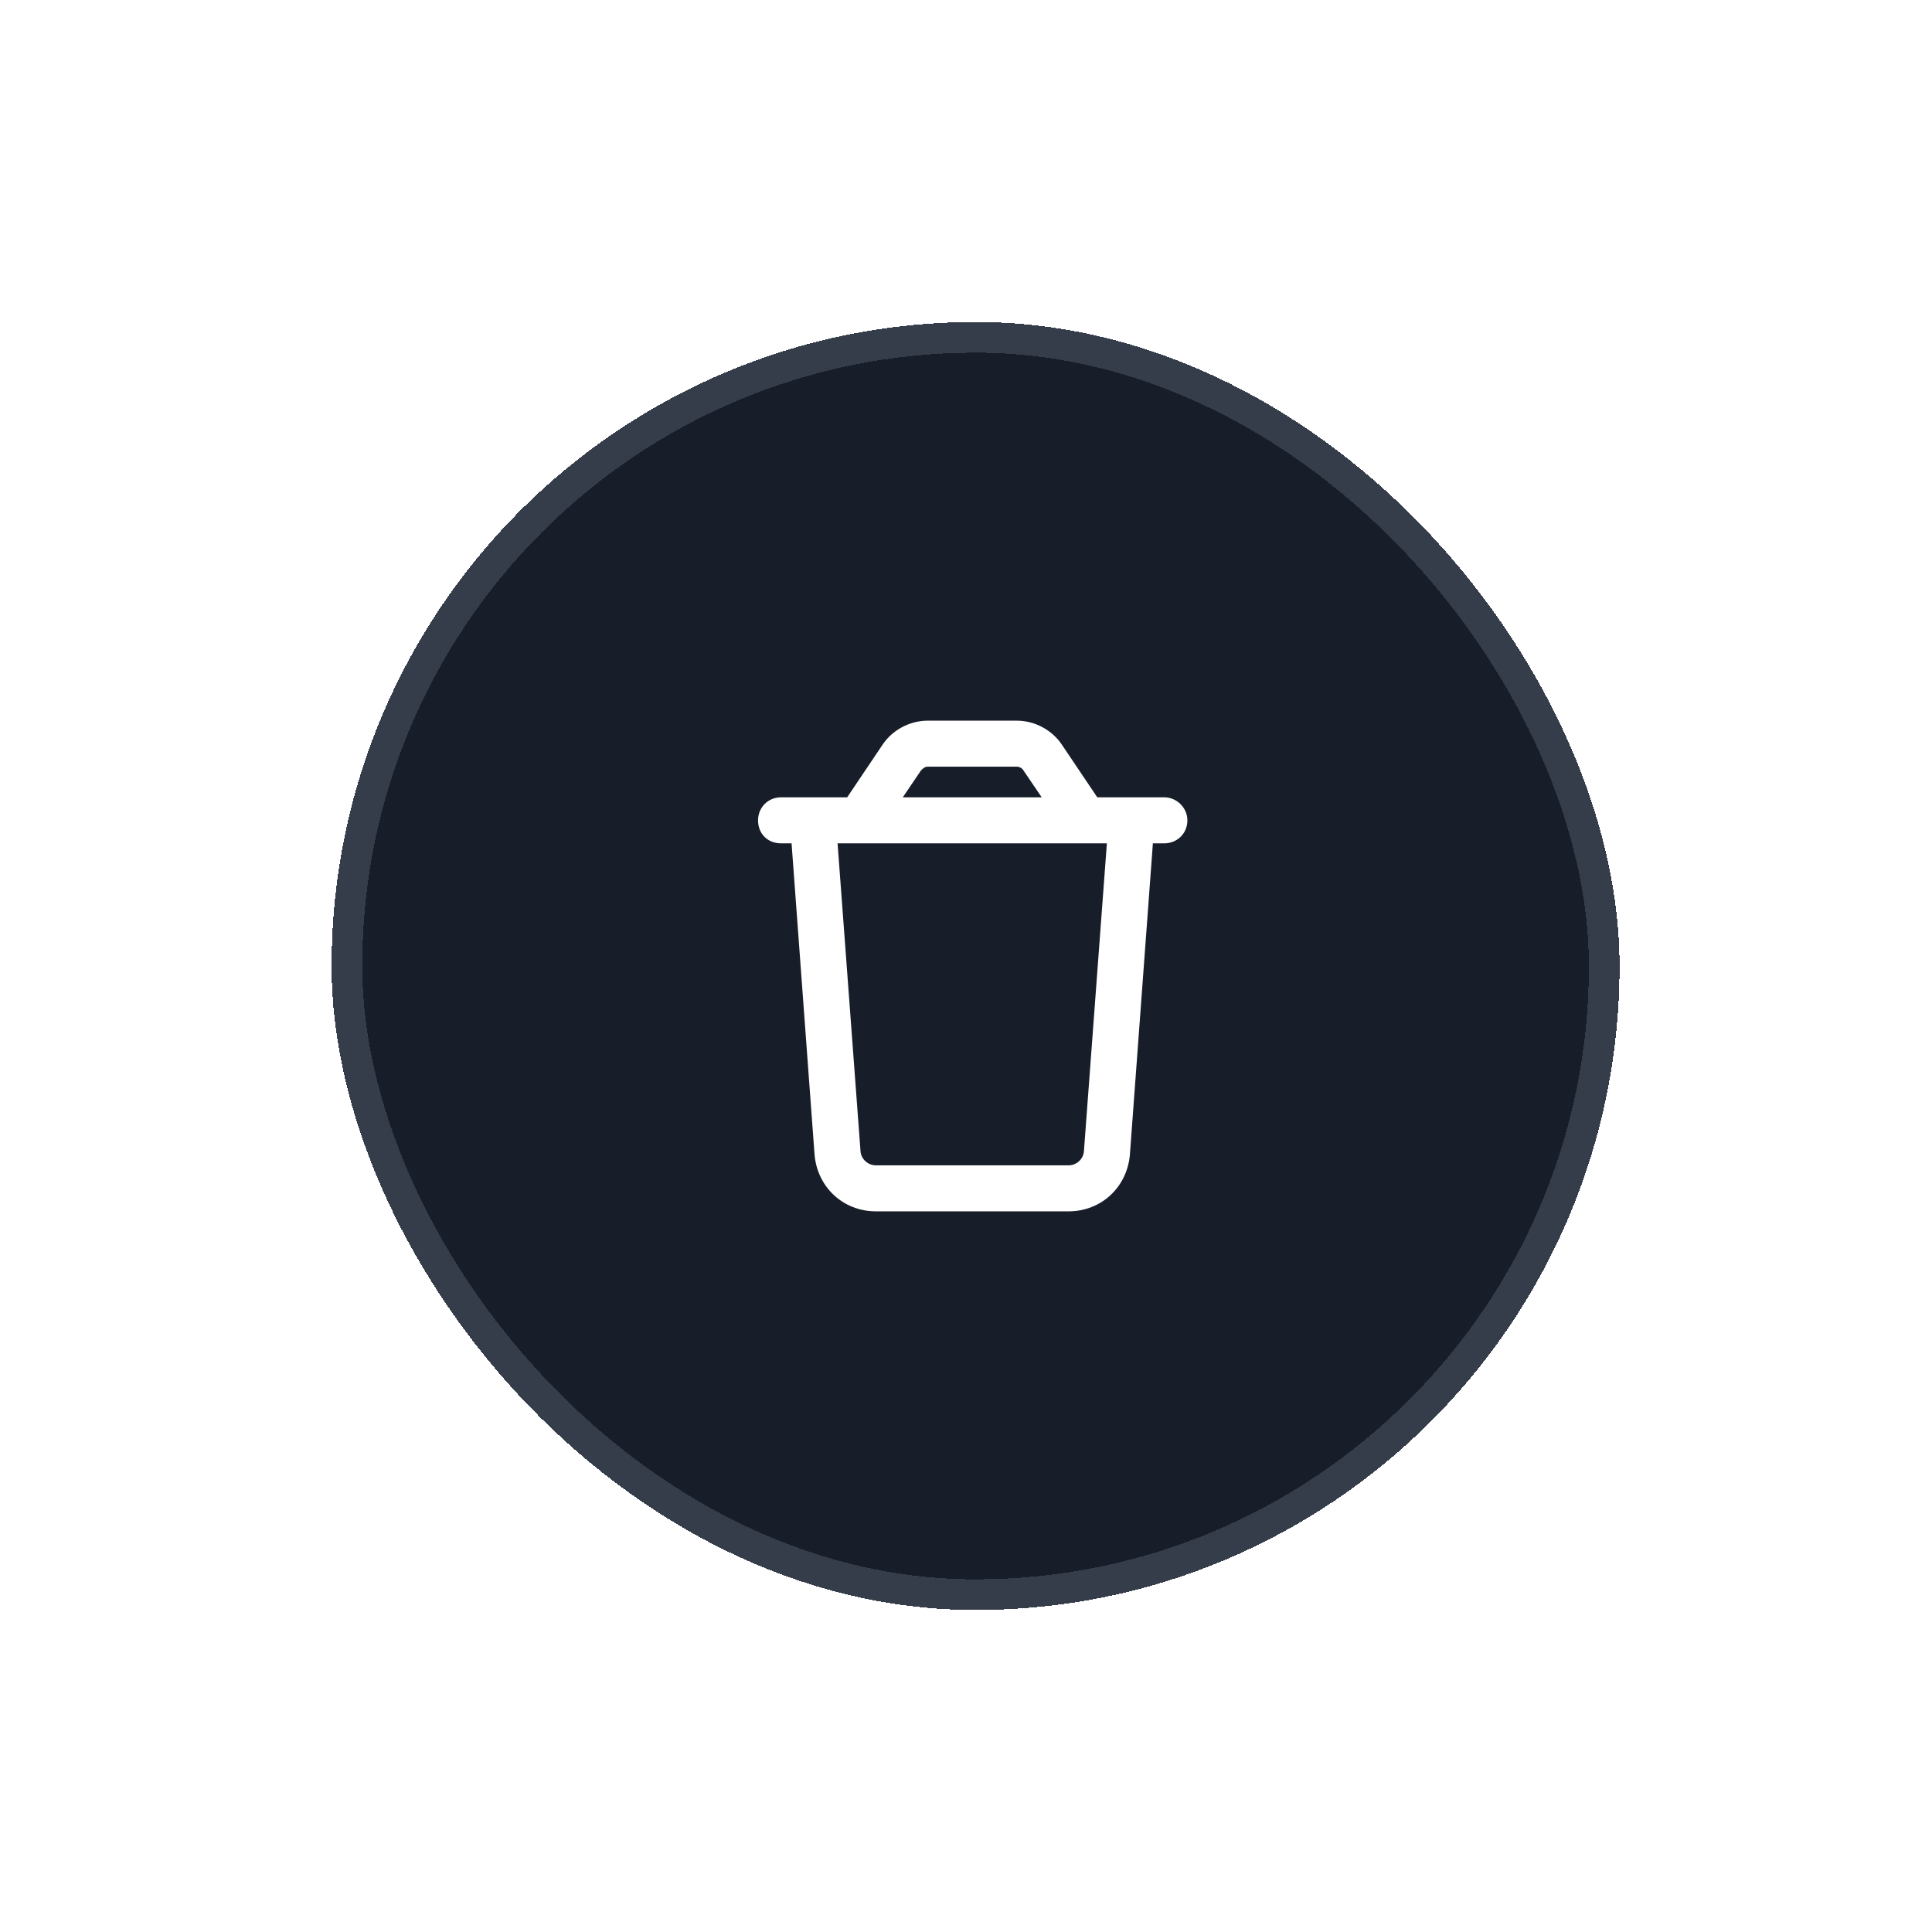 <svg width="63" height="63" viewBox="0 0 63 63" fill="none" xmlns="http://www.w3.org/2000/svg">
<g filter="url(#filter0_d_1_362)">
<rect x="10.812" y="6.5" width="42" height="42" rx="21" fill="#181E29" shape-rendering="crispEdges"/>
<rect x="11.312" y="7" width="41" height="41" rx="20.5" stroke="#353C4A" shape-rendering="crispEdges"/>
<path d="M30.25 21C30.156 21 30.094 21.062 30.031 21.125L29.438 22H33.969L33.375 21.125C33.344 21.062 33.25 21 33.156 21H30.25ZM35.781 22H36.188H37.719H37.969C38.375 22 38.719 22.344 38.719 22.75C38.719 23.188 38.375 23.5 37.969 23.5H37.594L36.844 33.656C36.75 34.719 35.906 35.5 34.844 35.5H28.562C27.5 35.5 26.656 34.719 26.562 33.656L25.812 23.5H25.469C25.031 23.5 24.719 23.188 24.719 22.75C24.719 22.344 25.031 22 25.469 22H25.719H27.219H27.625L28.781 20.281C29.094 19.812 29.656 19.5 30.25 19.5H33.156C33.75 19.5 34.312 19.812 34.625 20.281L35.781 22ZM36.094 23.5H27.312L28.062 33.562C28.094 33.812 28.312 34 28.562 34H34.844C35.094 34 35.312 33.812 35.344 33.562L36.094 23.5Z" fill="white"/>
</g>
<defs>
<filter id="filter0_d_1_362" x="0.812" y="0.5" width="62" height="62" filterUnits="userSpaceOnUse" color-interpolation-filters="sRGB">
<feFlood flood-opacity="0" result="BackgroundImageFix"/>
<feColorMatrix in="SourceAlpha" type="matrix" values="0 0 0 0 0 0 0 0 0 0 0 0 0 0 0 0 0 0 127 0" result="hardAlpha"/>
<feOffset dy="4"/>
<feGaussianBlur stdDeviation="5"/>
<feComposite in2="hardAlpha" operator="out"/>
<feColorMatrix type="matrix" values="0 0 0 0 0 0 0 0 0 0 0 0 0 0 0 0 0 0 0.1 0"/>
<feBlend mode="normal" in2="BackgroundImageFix" result="effect1_dropShadow_1_362"/>
<feBlend mode="normal" in="SourceGraphic" in2="effect1_dropShadow_1_362" result="shape"/>
</filter>
</defs>
</svg>
